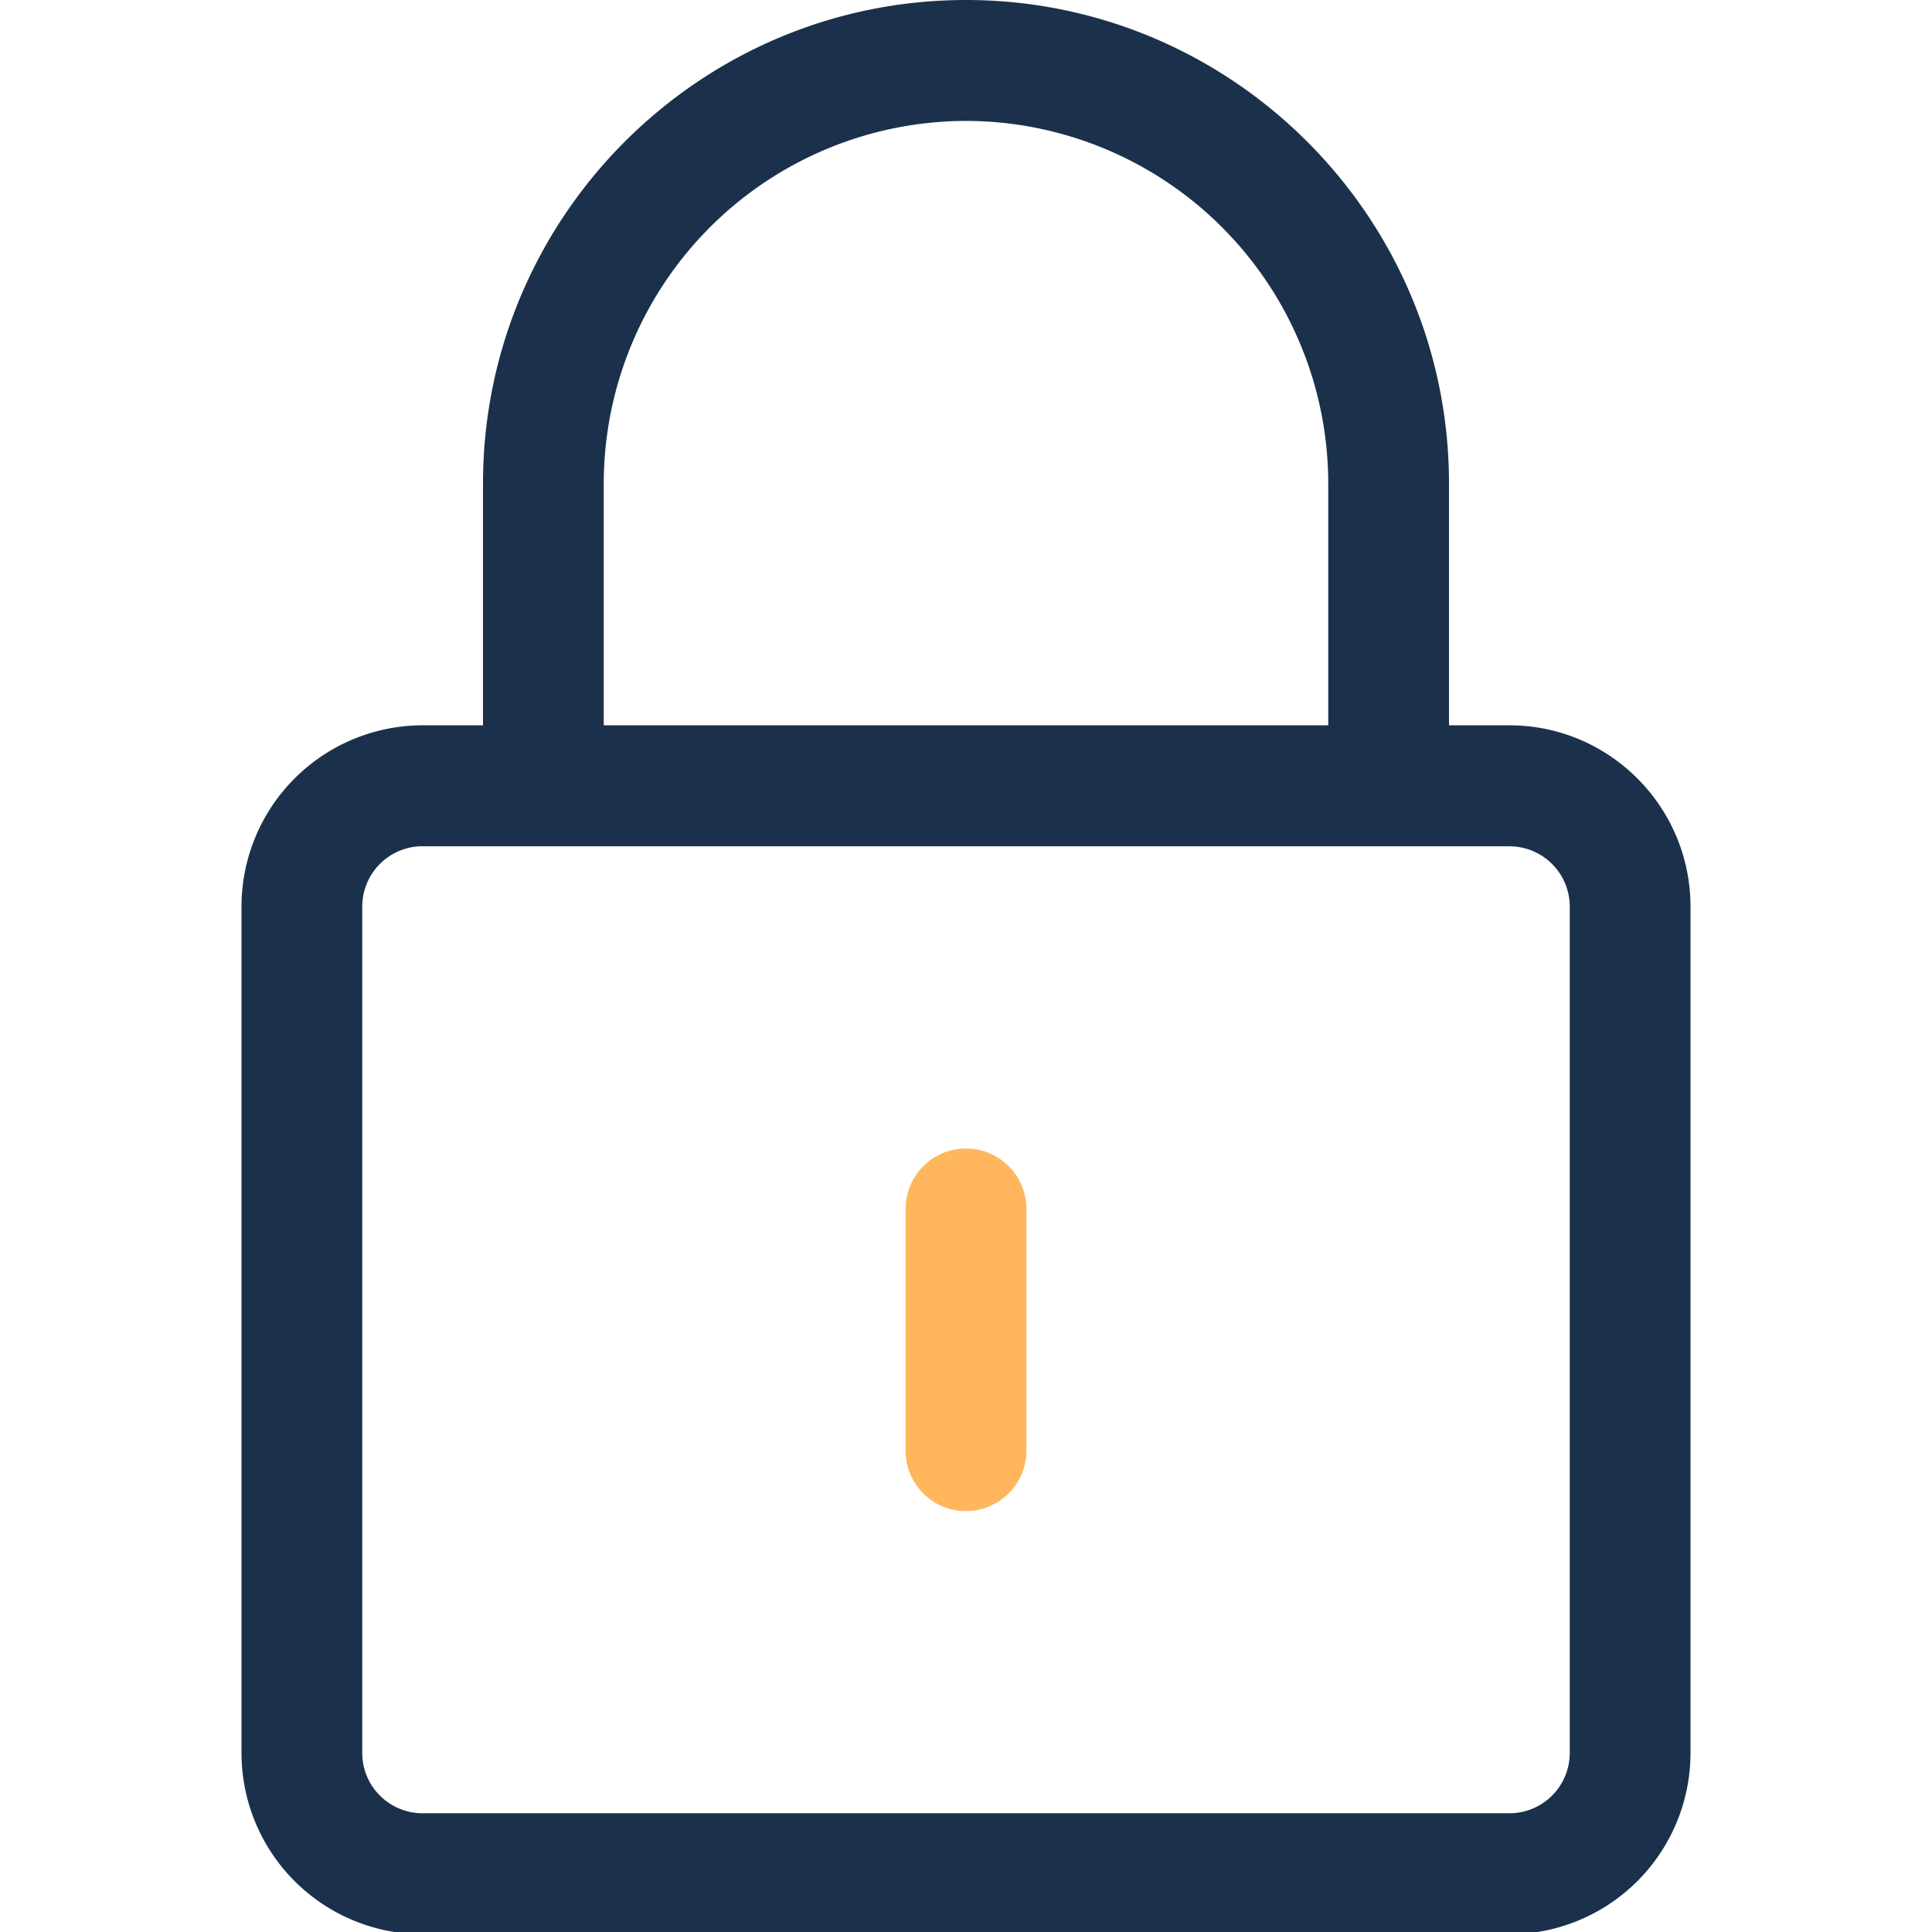<svg width="24" height="24" fill="none" xmlns="http://www.w3.org/2000/svg"><g clip-path="url(#clip0)"><path d="M5.25 24.028A2.253 2.253 0 013 21.775V11.263A2.253 2.253 0 015.25 9.01H6V6.007C6 2.695 8.692 0 12 0s6 2.695 6 6.007V9.01h.75c1.241 0 2.25 1.01 2.25 2.253v10.512a2.253 2.253 0 01-2.25 2.253H5.25zm0-13.516a.75.75 0 00-.75.75v10.513c0 .415.336.75.75.75h13.5a.75.75 0 00.75-.75V11.263a.75.75 0 00-.75-.75H5.25zM16.5 9.01V6.007A4.508 4.508 0 0012 1.502a4.508 4.508 0 00-4.5 4.505V9.01h9z" fill="#1B314B"/><path d="M12 18.772a.75.75 0 01-.75-.751v-3.004a.75.75 0 111.5 0v3.004a.75.75 0 01-.75.75z" fill="#FFB65C"/></g><defs><clipPath id="clip0"><path fill="#fff" d="M0 0h24v24H0z"/></clipPath></defs></svg>